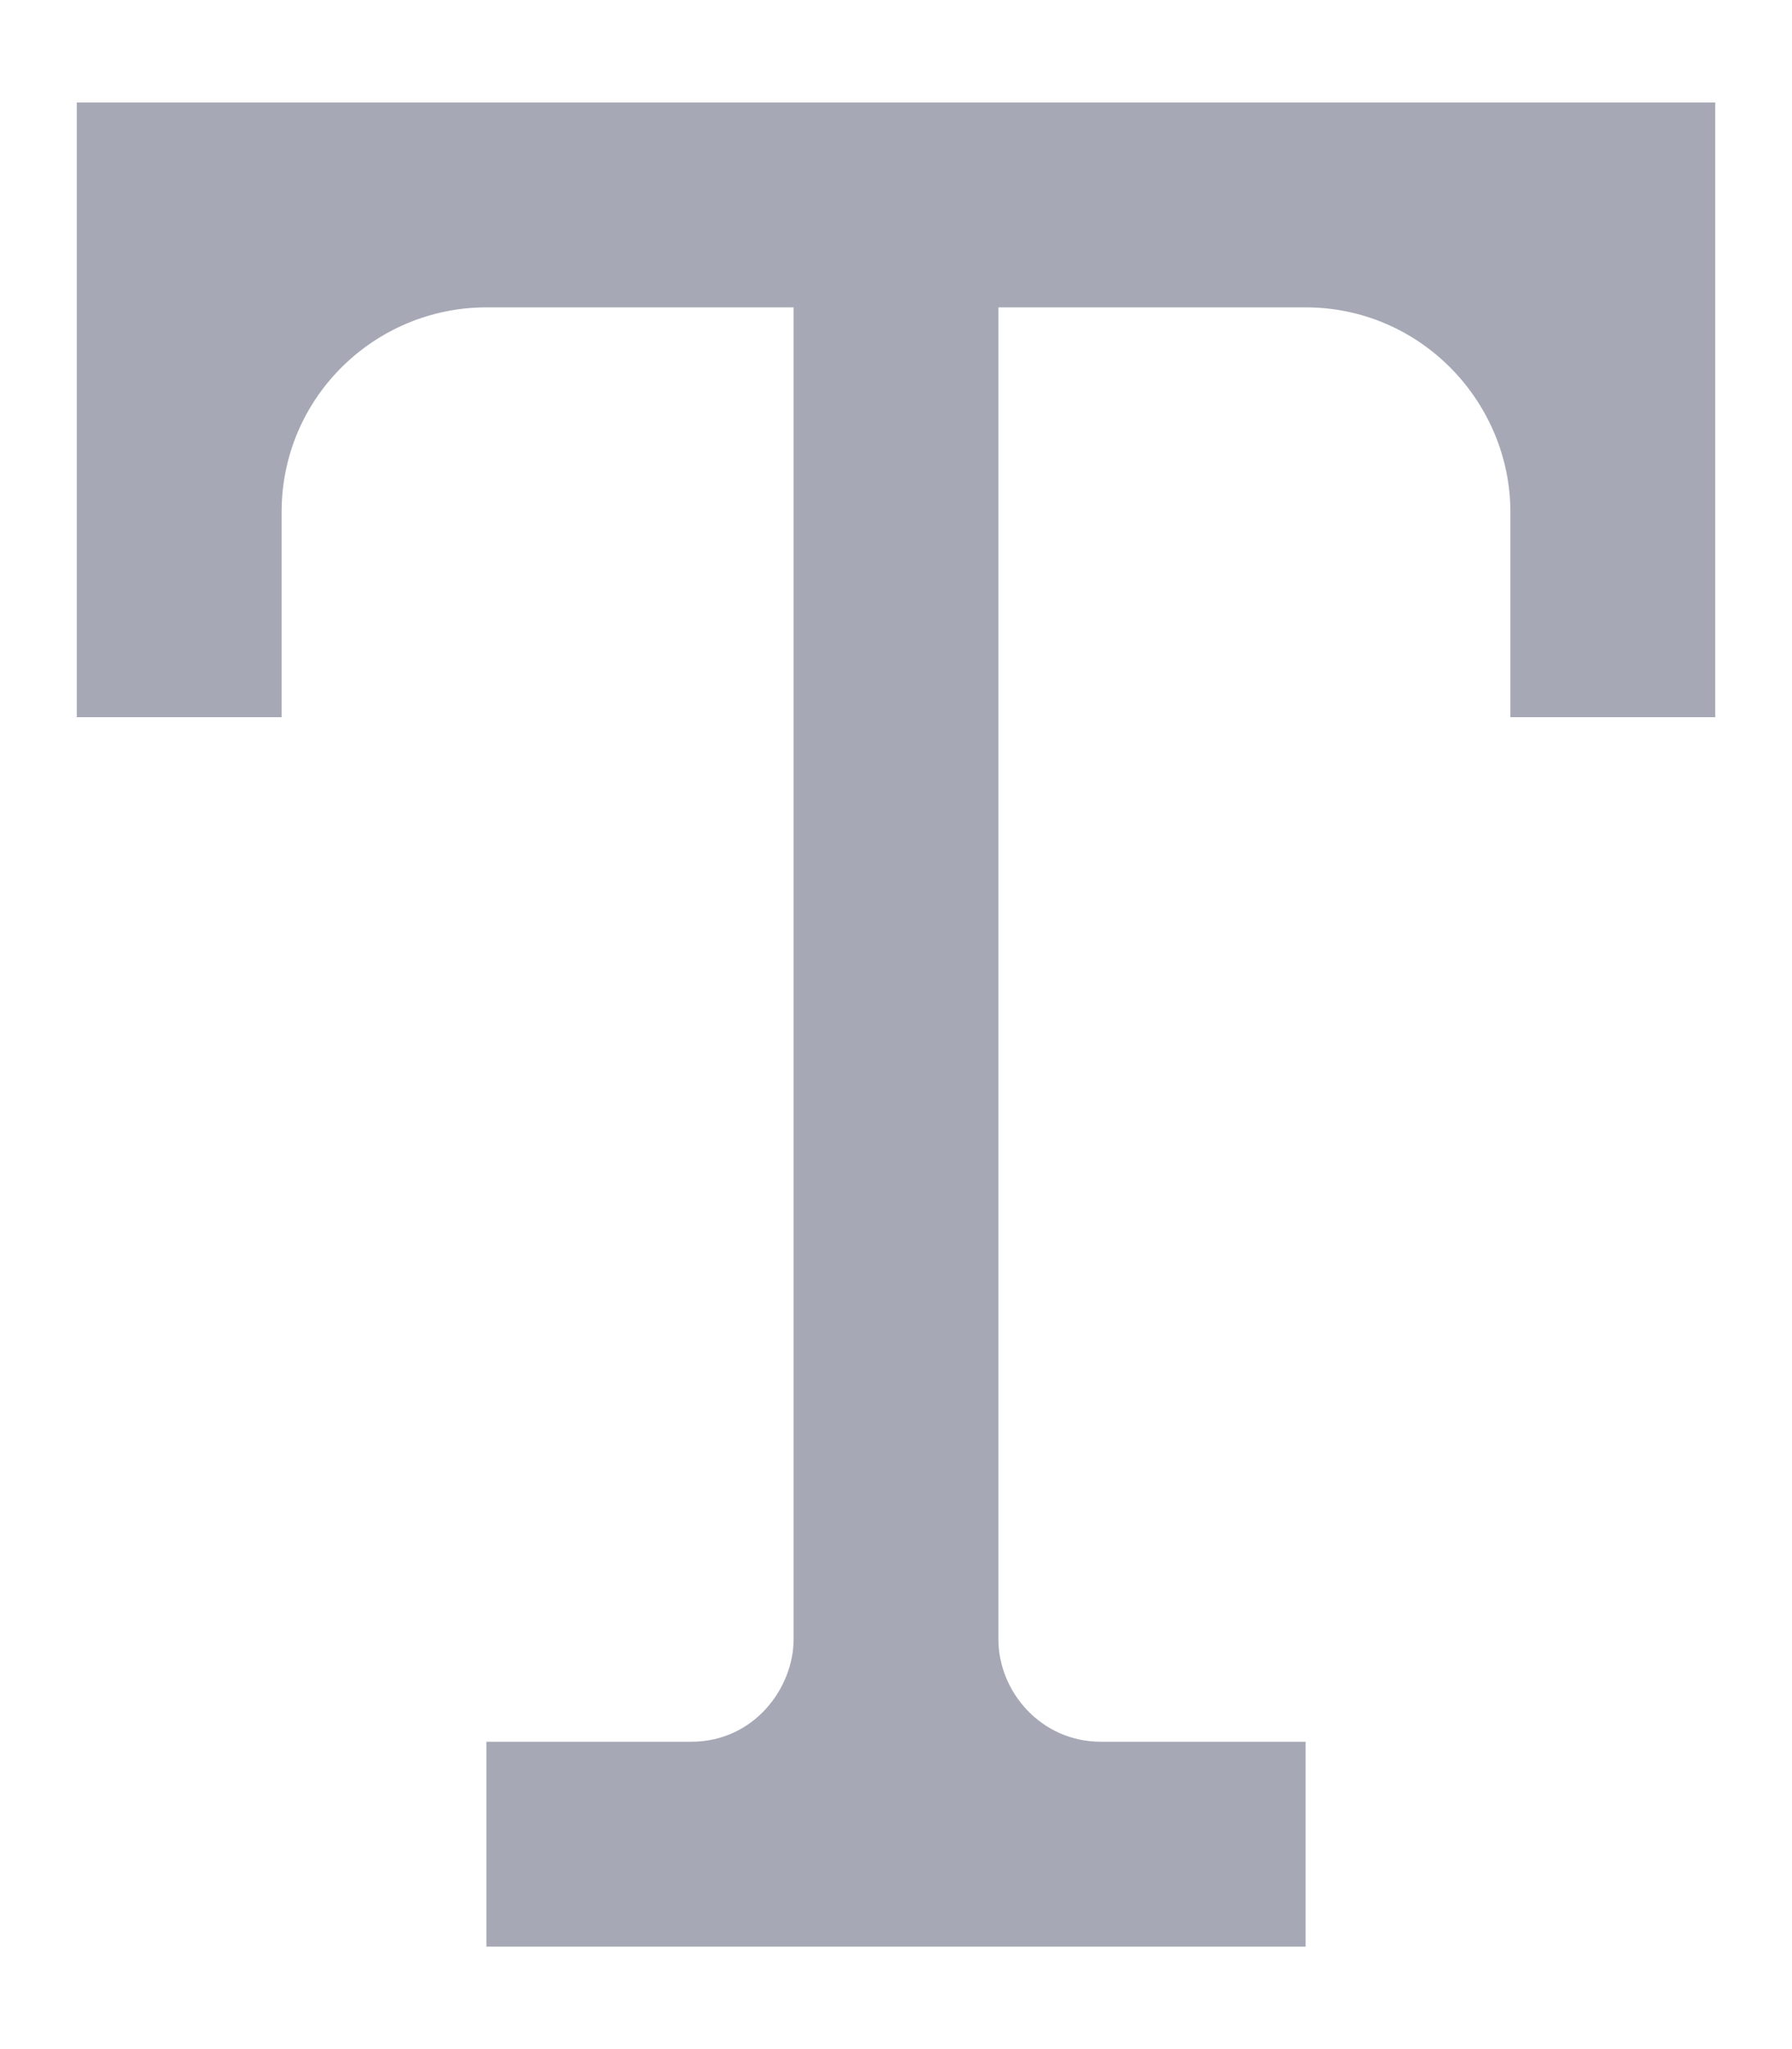 <svg width="14" height="16" viewBox="0 0 14 16" fill="none" xmlns="http://www.w3.org/2000/svg">
<path d="M13.4 5.6V0.8H0.6V5.6H2.2C2.2 5.6 2.2 4.903 2.2 4C2.2 3.097 2.935 2.4 3.8 2.4H6.2V12.8C6.2 13.178 5.893 13.6 5.4 13.6H3.8V15.2H10.2V13.6H8.6C8.133 13.6 7.8 13.209 7.8 12.8V2.4C7.8 2.4 9.301 2.4 10.2 2.4C11.099 2.4 11.8 3.139 11.8 4V5.6H13.4Z" fill="#A6A9B5"/>
</svg>